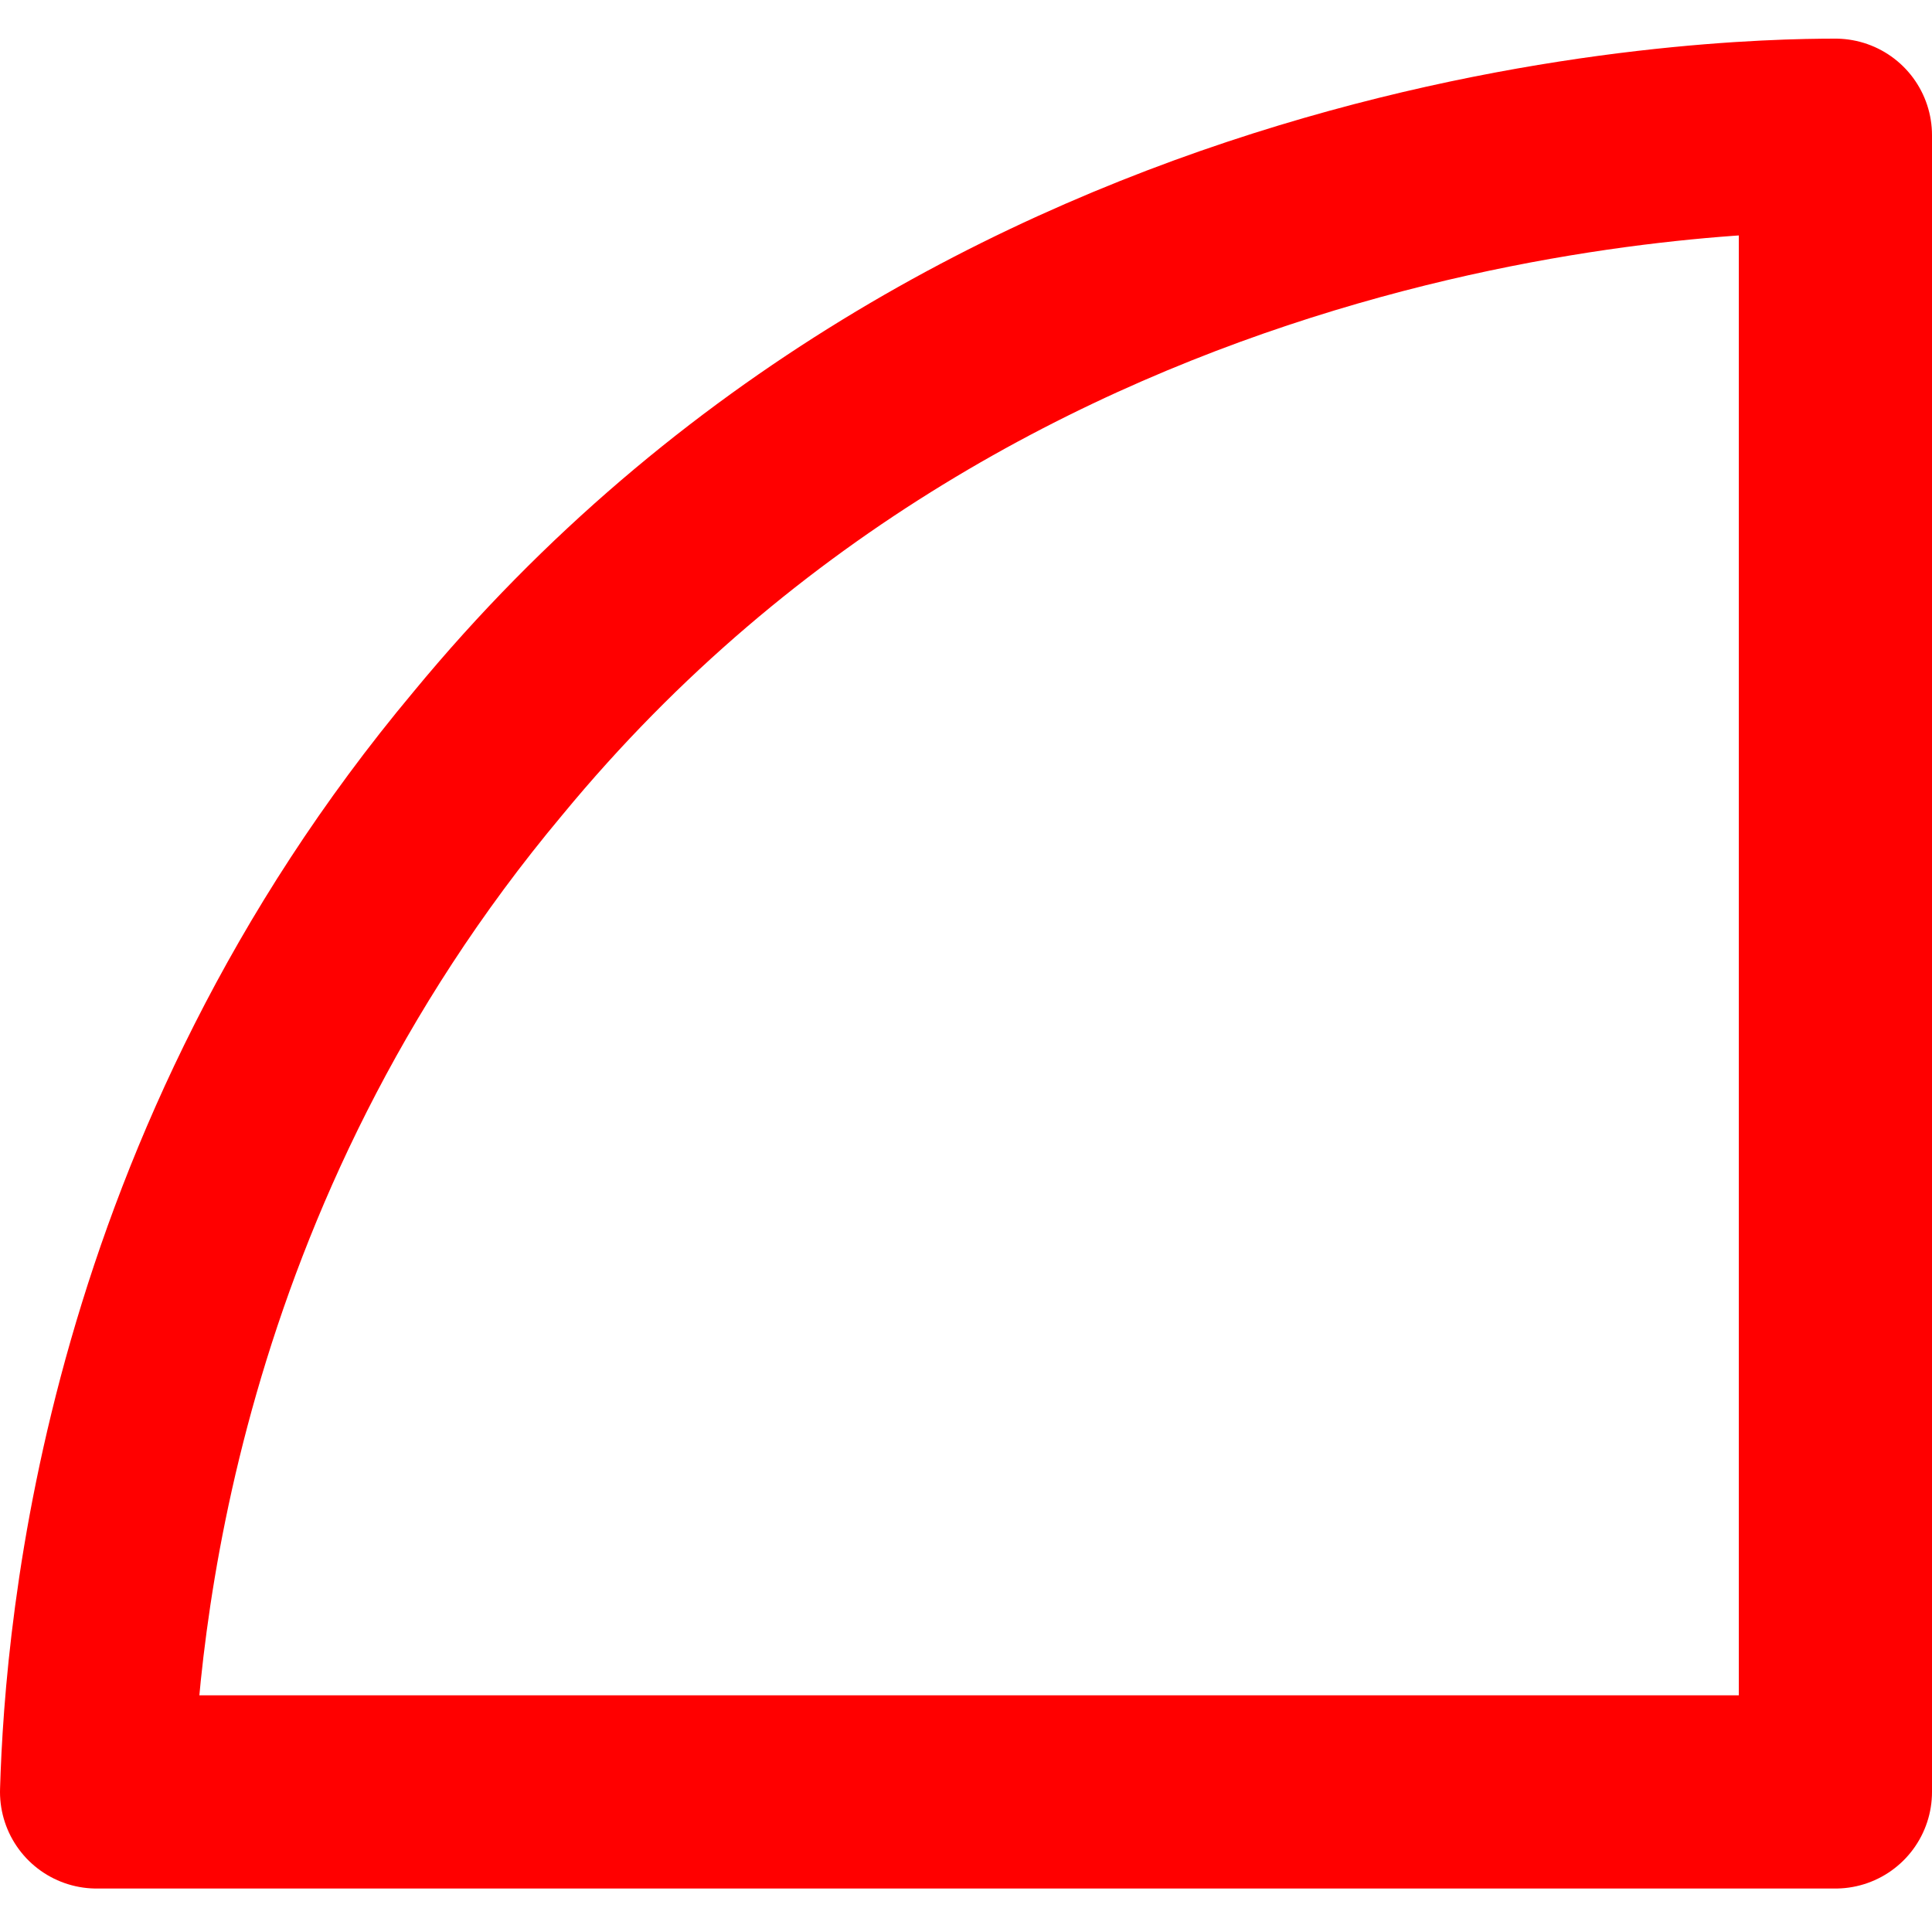 <?xml version="1.0" encoding="utf-8"?>
<!-- Generator: Adobe Illustrator 24.3.0, SVG Export Plug-In . SVG Version: 6.00 Build 0)  -->
<svg version="1.2" baseProfile="tiny" id="Layer_2_1_"
	 xmlns="http://www.w3.org/2000/svg" xmlns:xlink="http://www.w3.org/1999/xlink" x="0px" y="0px" viewBox="0 0 40 40"
	 overflow="visible" xml:space="preserve">
<path fill="none" stroke="#FF0000" stroke-width="4" stroke-linecap="round" stroke-linejoin="round" stroke-miterlimit="10" d="
	M38,2.8c-2.3,0-17.6,0.3-27.9,12.8c-7.2,8.6-8,18.1-8.1,21.5h36V2.8z"/>
</svg>
